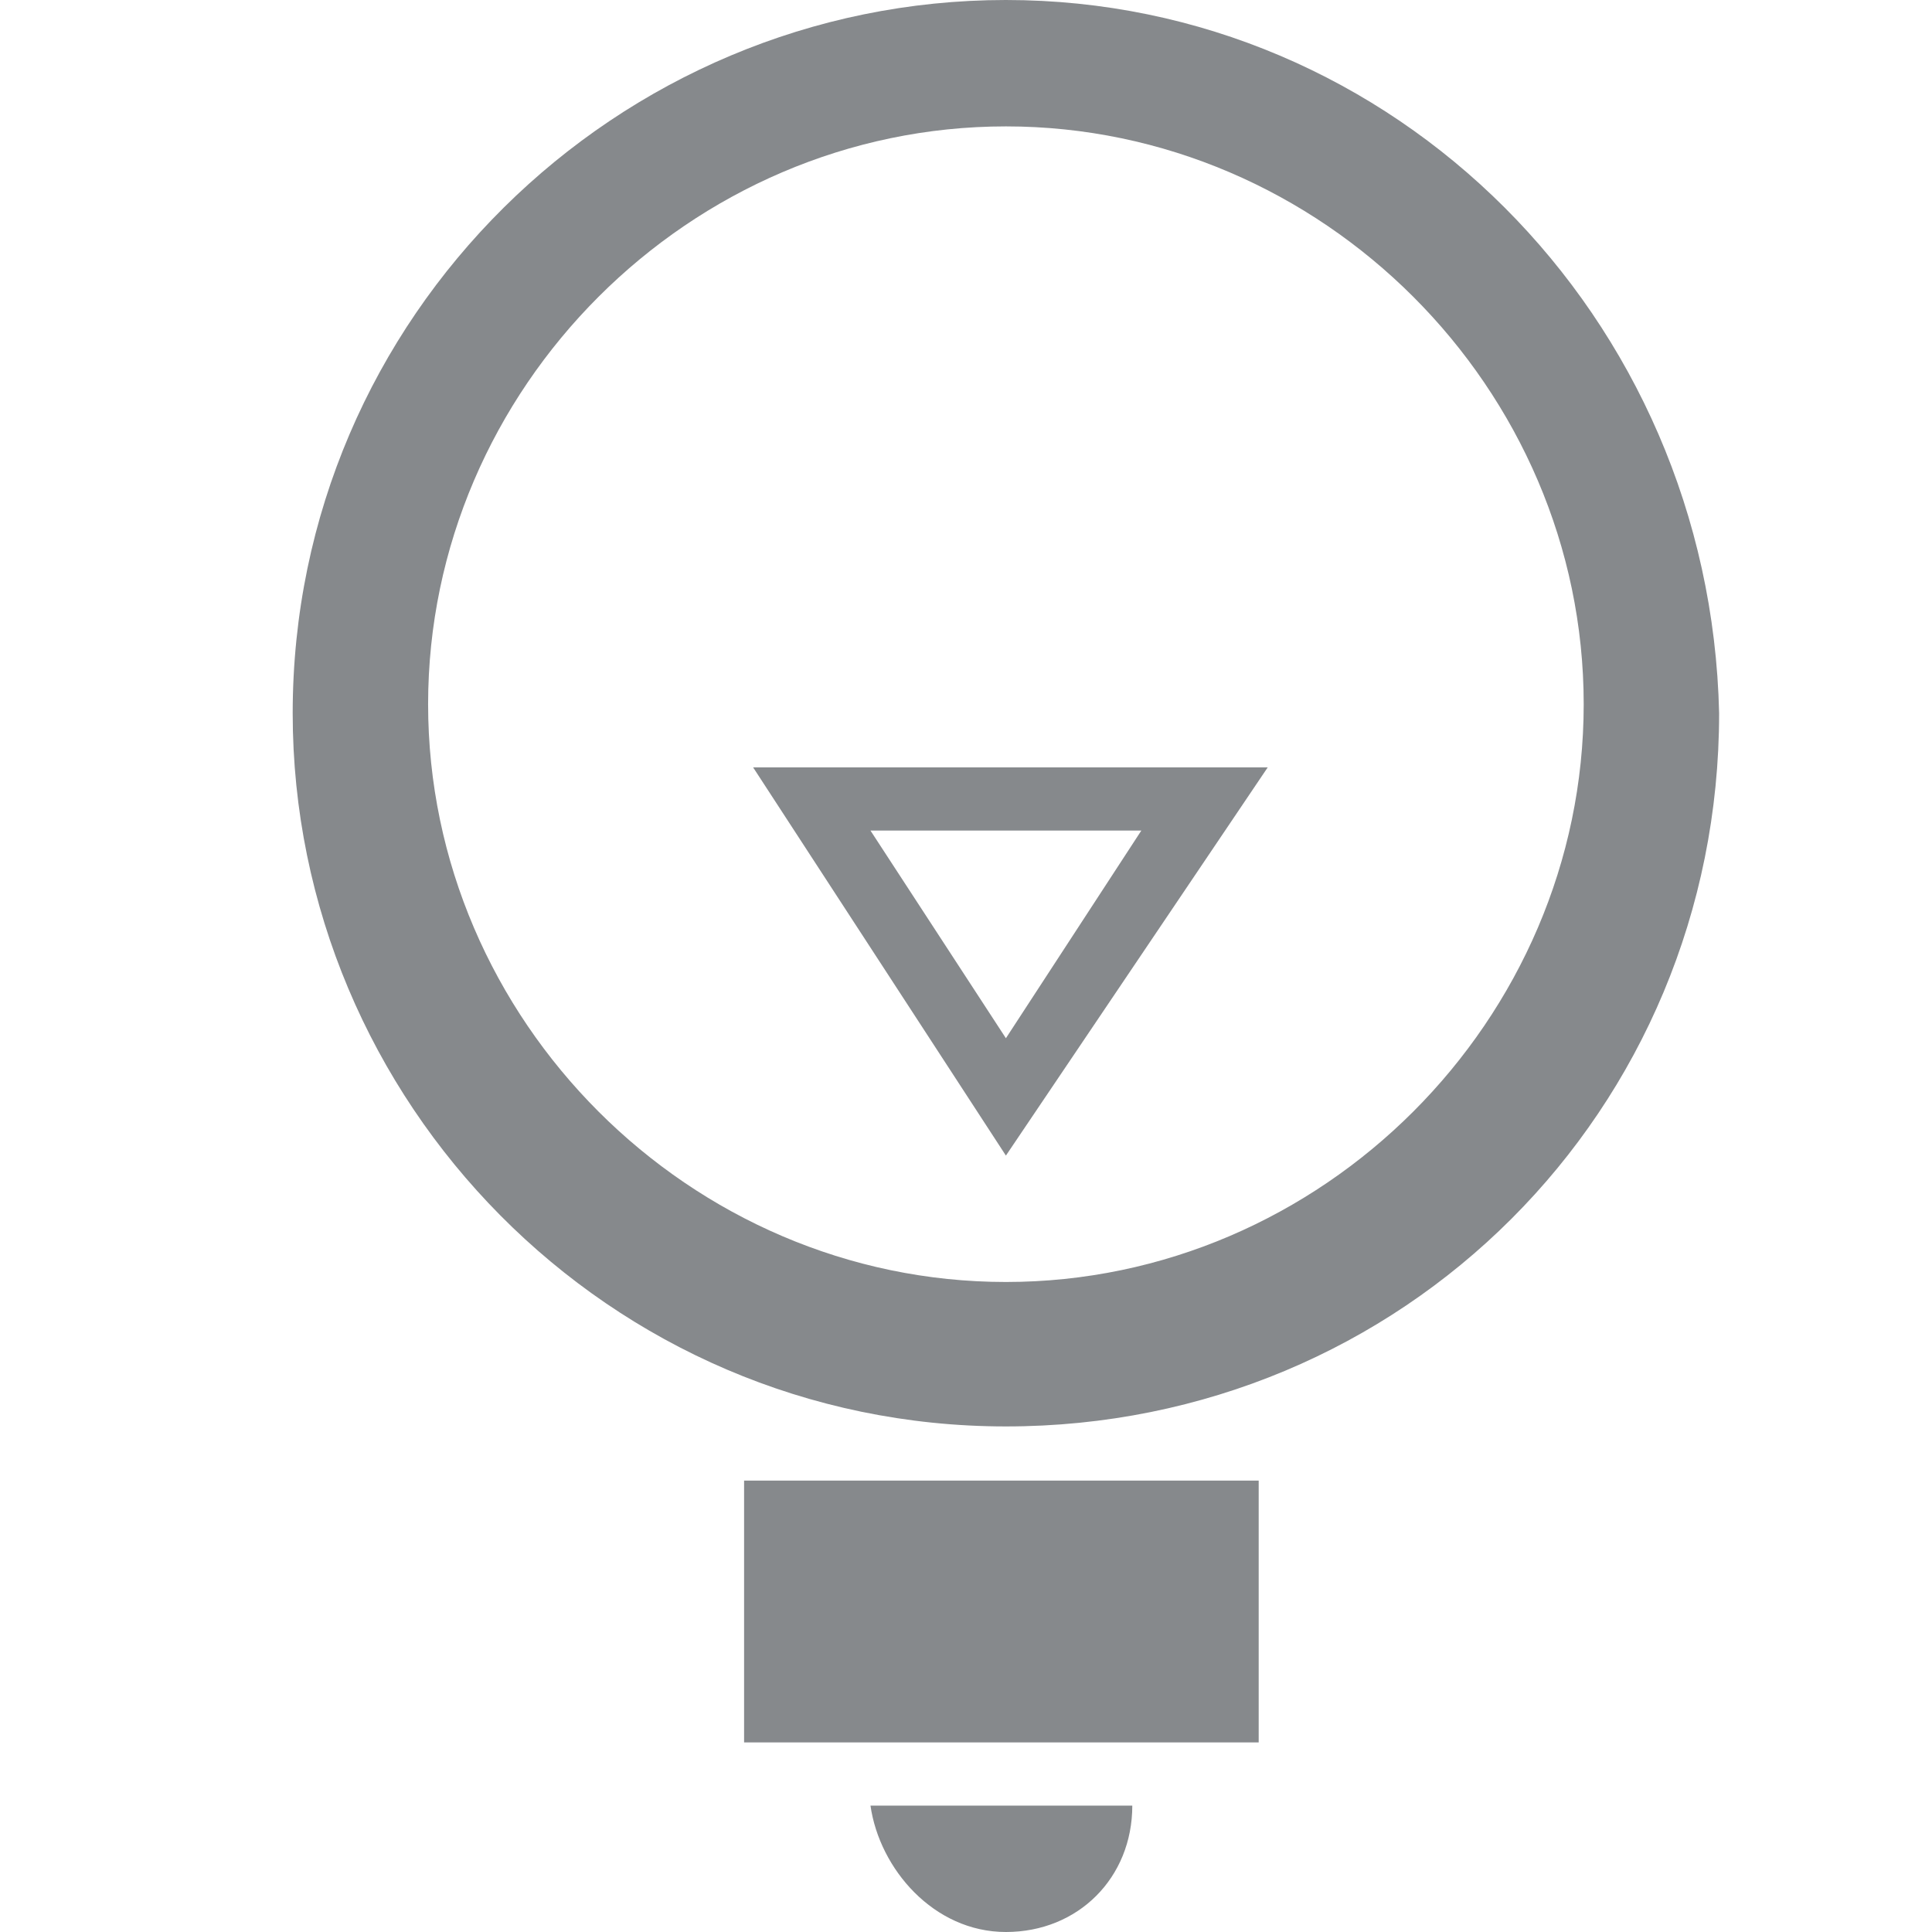 <?xml version="1.0" encoding="UTF-8" standalone="no"?>
<!-- Generator: Adobe Illustrator 17.1.0, SVG Export Plug-In . SVG Version: 6.00 Build 0)  -->

<svg
   xmlns:dc="http://purl.org/dc/elements/1.1/"
   xmlns:cc="http://creativecommons.org/ns#"
   xmlns:rdf="http://www.w3.org/1999/02/22-rdf-syntax-ns#"
   xmlns:svg="http://www.w3.org/2000/svg"
   xmlns="http://www.w3.org/2000/svg"
   xmlns:sodipodi="http://sodipodi.sourceforge.net/DTD/sodipodi-0.dtd"
   xmlns:inkscape="http://www.inkscape.org/namespaces/inkscape"
   version="1.1"
   id="Layer_1"
   x="0px"
   y="0px"
   viewBox="0 0 21.4 21.4"
   enable-background="new 0 0 792 1224"
   xml:space="preserve"
   inkscape:version="0.48.5 r10040"
   width="100%"
   height="100%"
   sodipodi:docname="docs-samples.svg"><defs
   id="defs3262" /><sodipodi:namedview
   pagecolor="#ffffff"
   bordercolor="#666666"
   borderopacity="1"
   objecttolerance="10"
   gridtolerance="10"
   guidetolerance="10"
   inkscape:pageopacity="0"
   inkscape:pageshadow="2"
   inkscape:window-width="708"
   inkscape:window-height="480"
   id="namedview3260"
   showgrid="false"
   fit-margin-top="0"
   fit-margin-left="0"
   fit-margin-right="0"
   fit-margin-bottom="0"
   inkscape:zoom="6.1699346"
   inkscape:cx="9.3271248"
   inkscape:cy="6.5671837"
   inkscape:window-x="39"
   inkscape:window-y="123"
   inkscape:window-maximized="0"
   inkscape:current-layer="Layer_1" />
<g
   id="g3248"
   transform="translate(-386.458,-611.7)"
   style="fill:#86898c;fill-opacity:1">
	<g
   id="g3250"
   style="fill:#86898c;fill-opacity:1">
		<path
   d="m 397.6,611.7 c -4.3,0 -7.9,3.5 -7.9,7.9 0,4.3 3.5,7.9 7.9,7.9 4.4,0 7.9,-3.5 7.9,-7.9 -0.1,-4.4 -3.6,-7.9 -7.9,-7.9 z m 0,14.2 c -3.5,0 -6.4,-2.9 -6.4,-6.4 0,-3.5 2.9,-6.4 6.4,-6.4 3.5,0 6.4,2.9 6.4,6.4 0,3.5 -2.9,6.4 -6.4,6.4 z"
   id="path3252"
   inkscape:connector-curvature="0"
   style="fill:#86898c;fill-opacity:1" />
		<rect
   x="394.7"
   y="628.1"
   width="5.7"
   height="2.9"
   id="rect3254"
   style="fill:#86898c;fill-opacity:1" />
		<path
   d="m 397.6,633.1 c 0.8,0 1.4,-0.6 1.4,-1.4 h -2.9 c 0.1,0.7 0.7,1.4 1.5,1.4 z"
   id="path3256"
   inkscape:connector-curvature="0"
   style="fill:#86898c;fill-opacity:1" />
		<path
   d="m 397.6,624.5 2.9,-4.3 h -5.7 l 2.8,4.3 z m 0,-1.3 -1.5,-2.3 h 3 l -1.5,2.3 z"
   id="path3258"
   inkscape:connector-curvature="0"
   style="fill:#86898c;fill-opacity:1" />
	</g>
</g>
</svg>